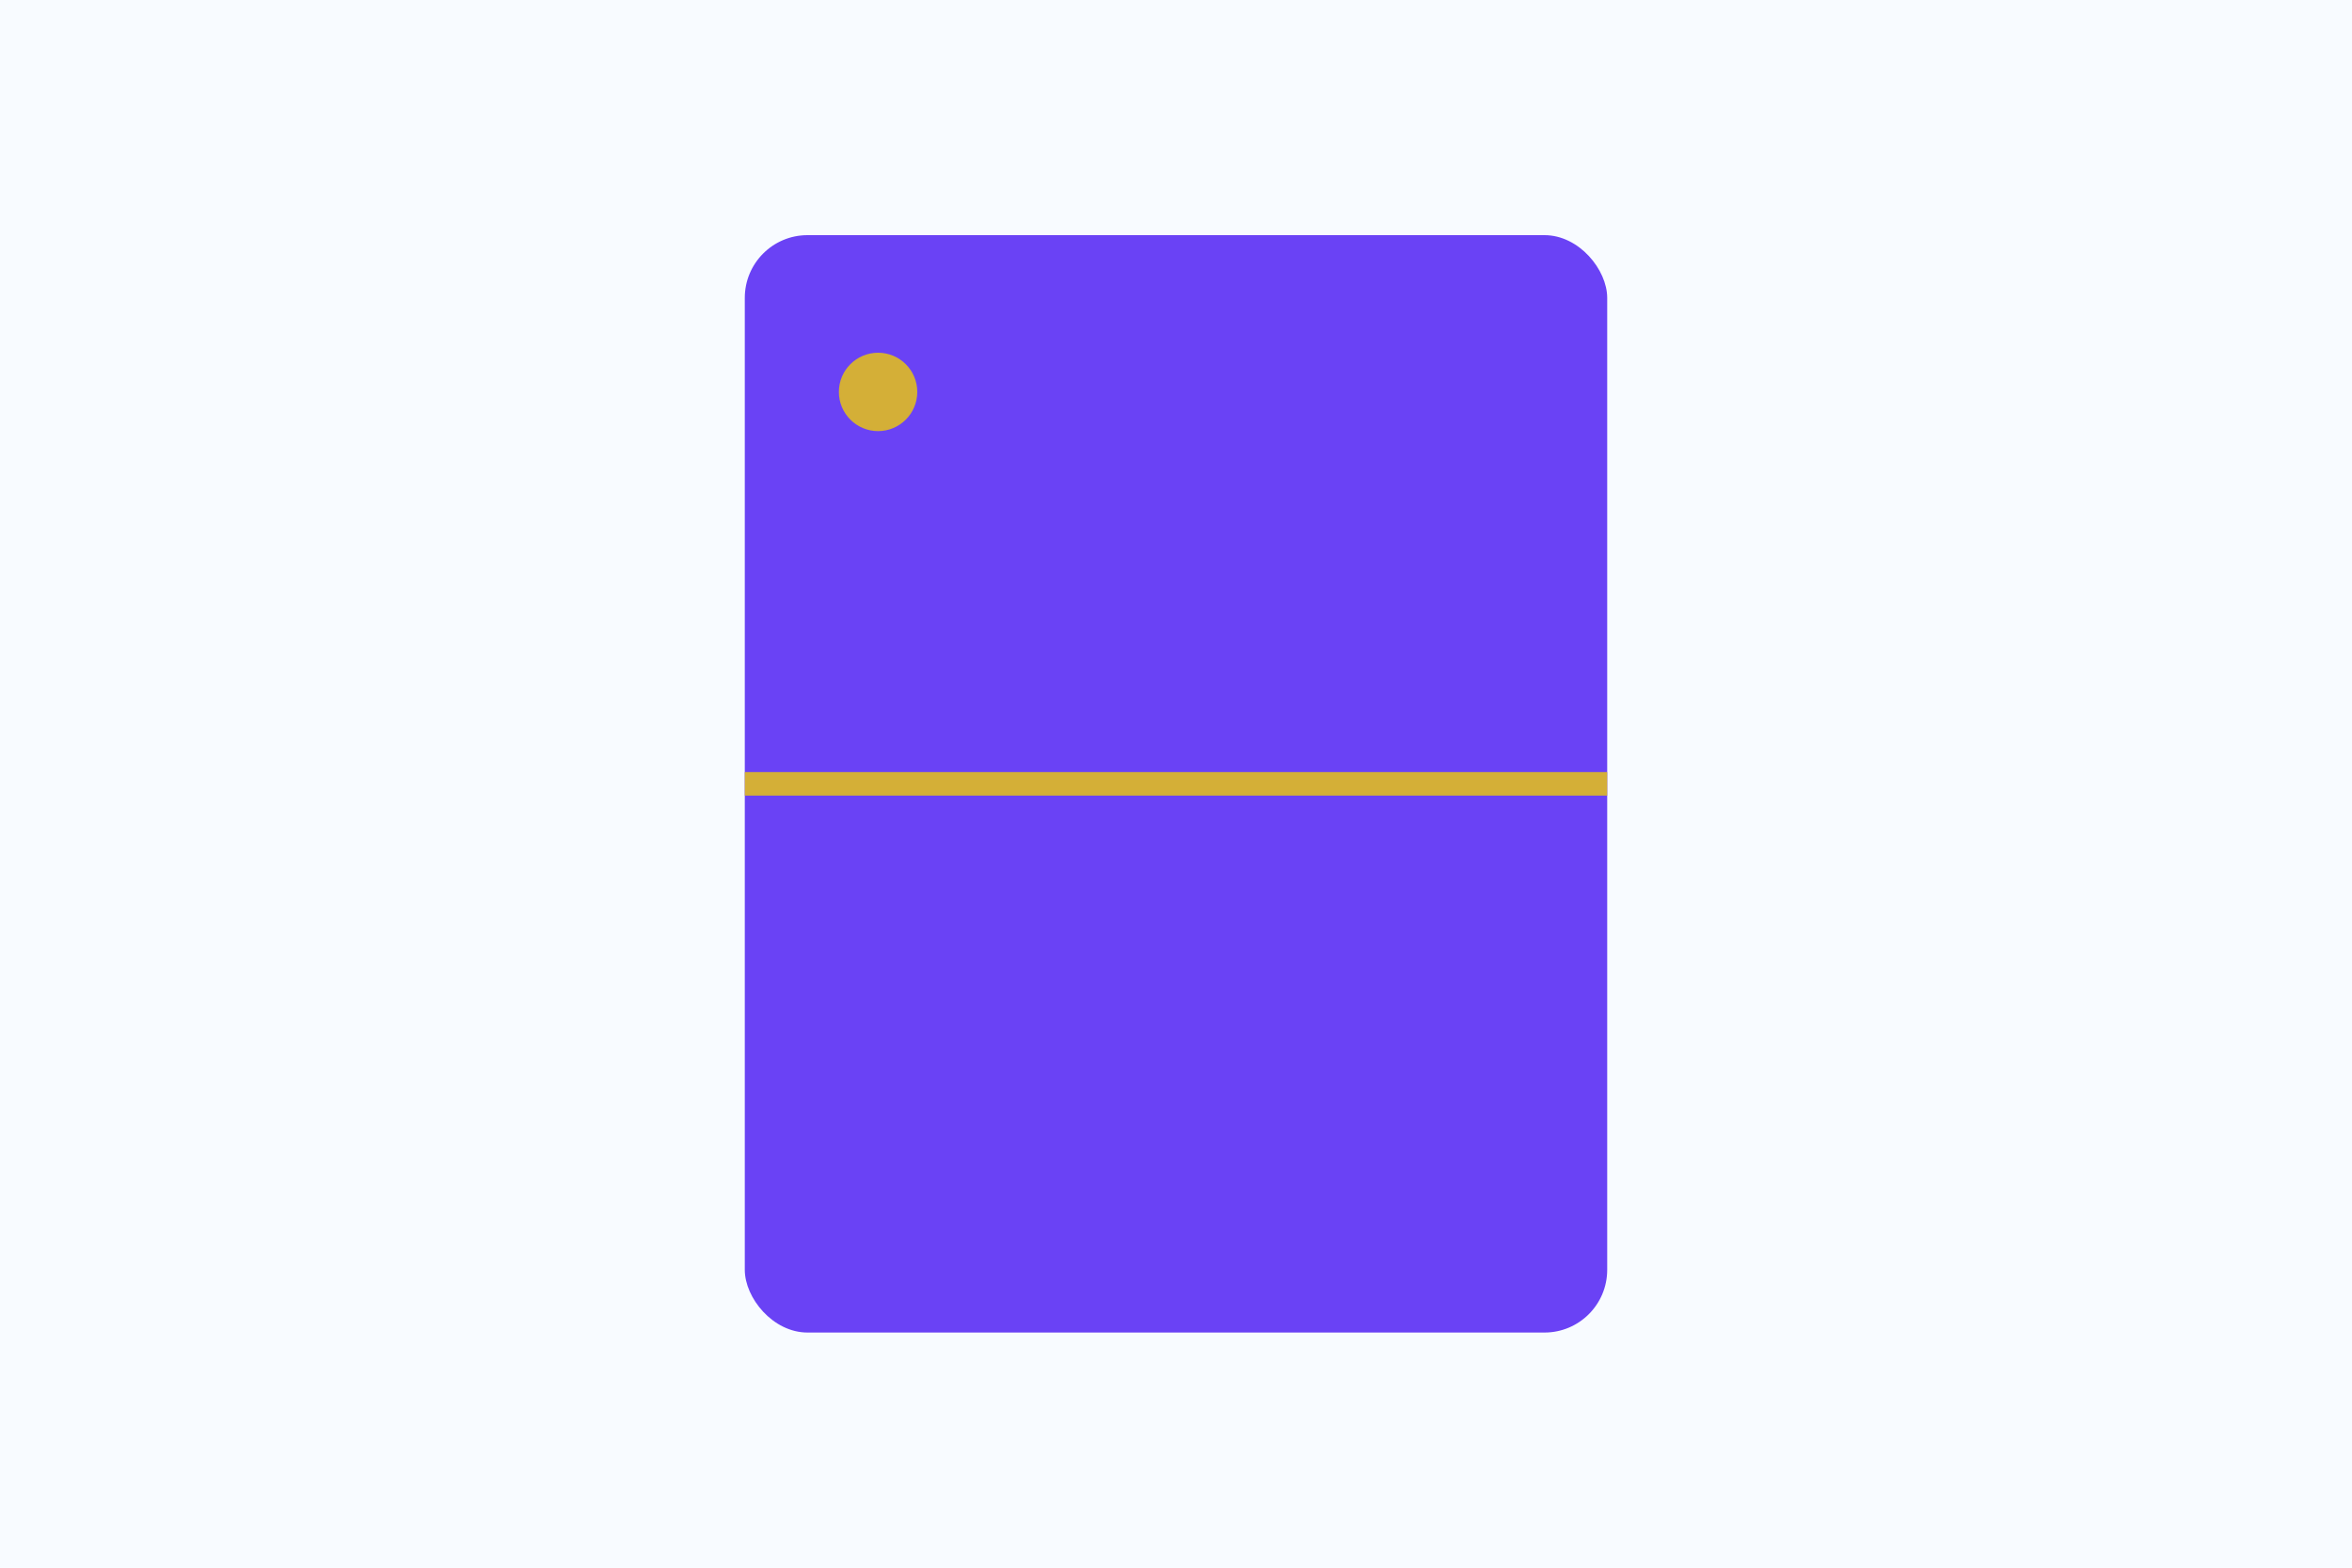 <svg xmlns="http://www.w3.org/2000/svg" width="600" height="400" viewBox="0 0 300 200">
  <rect width="300" height="200" fill="#f8fbff"/>
  <rect x="95" y="30" width="110" height="140" rx="8" fill="#6a42f5"/>
  <line x1="95" y1="100" x2="205" y2="100" stroke="#d4af37" stroke-width="3"/>
  <circle cx="112" cy="50" r="5" fill="#d4af37"/>
</svg>